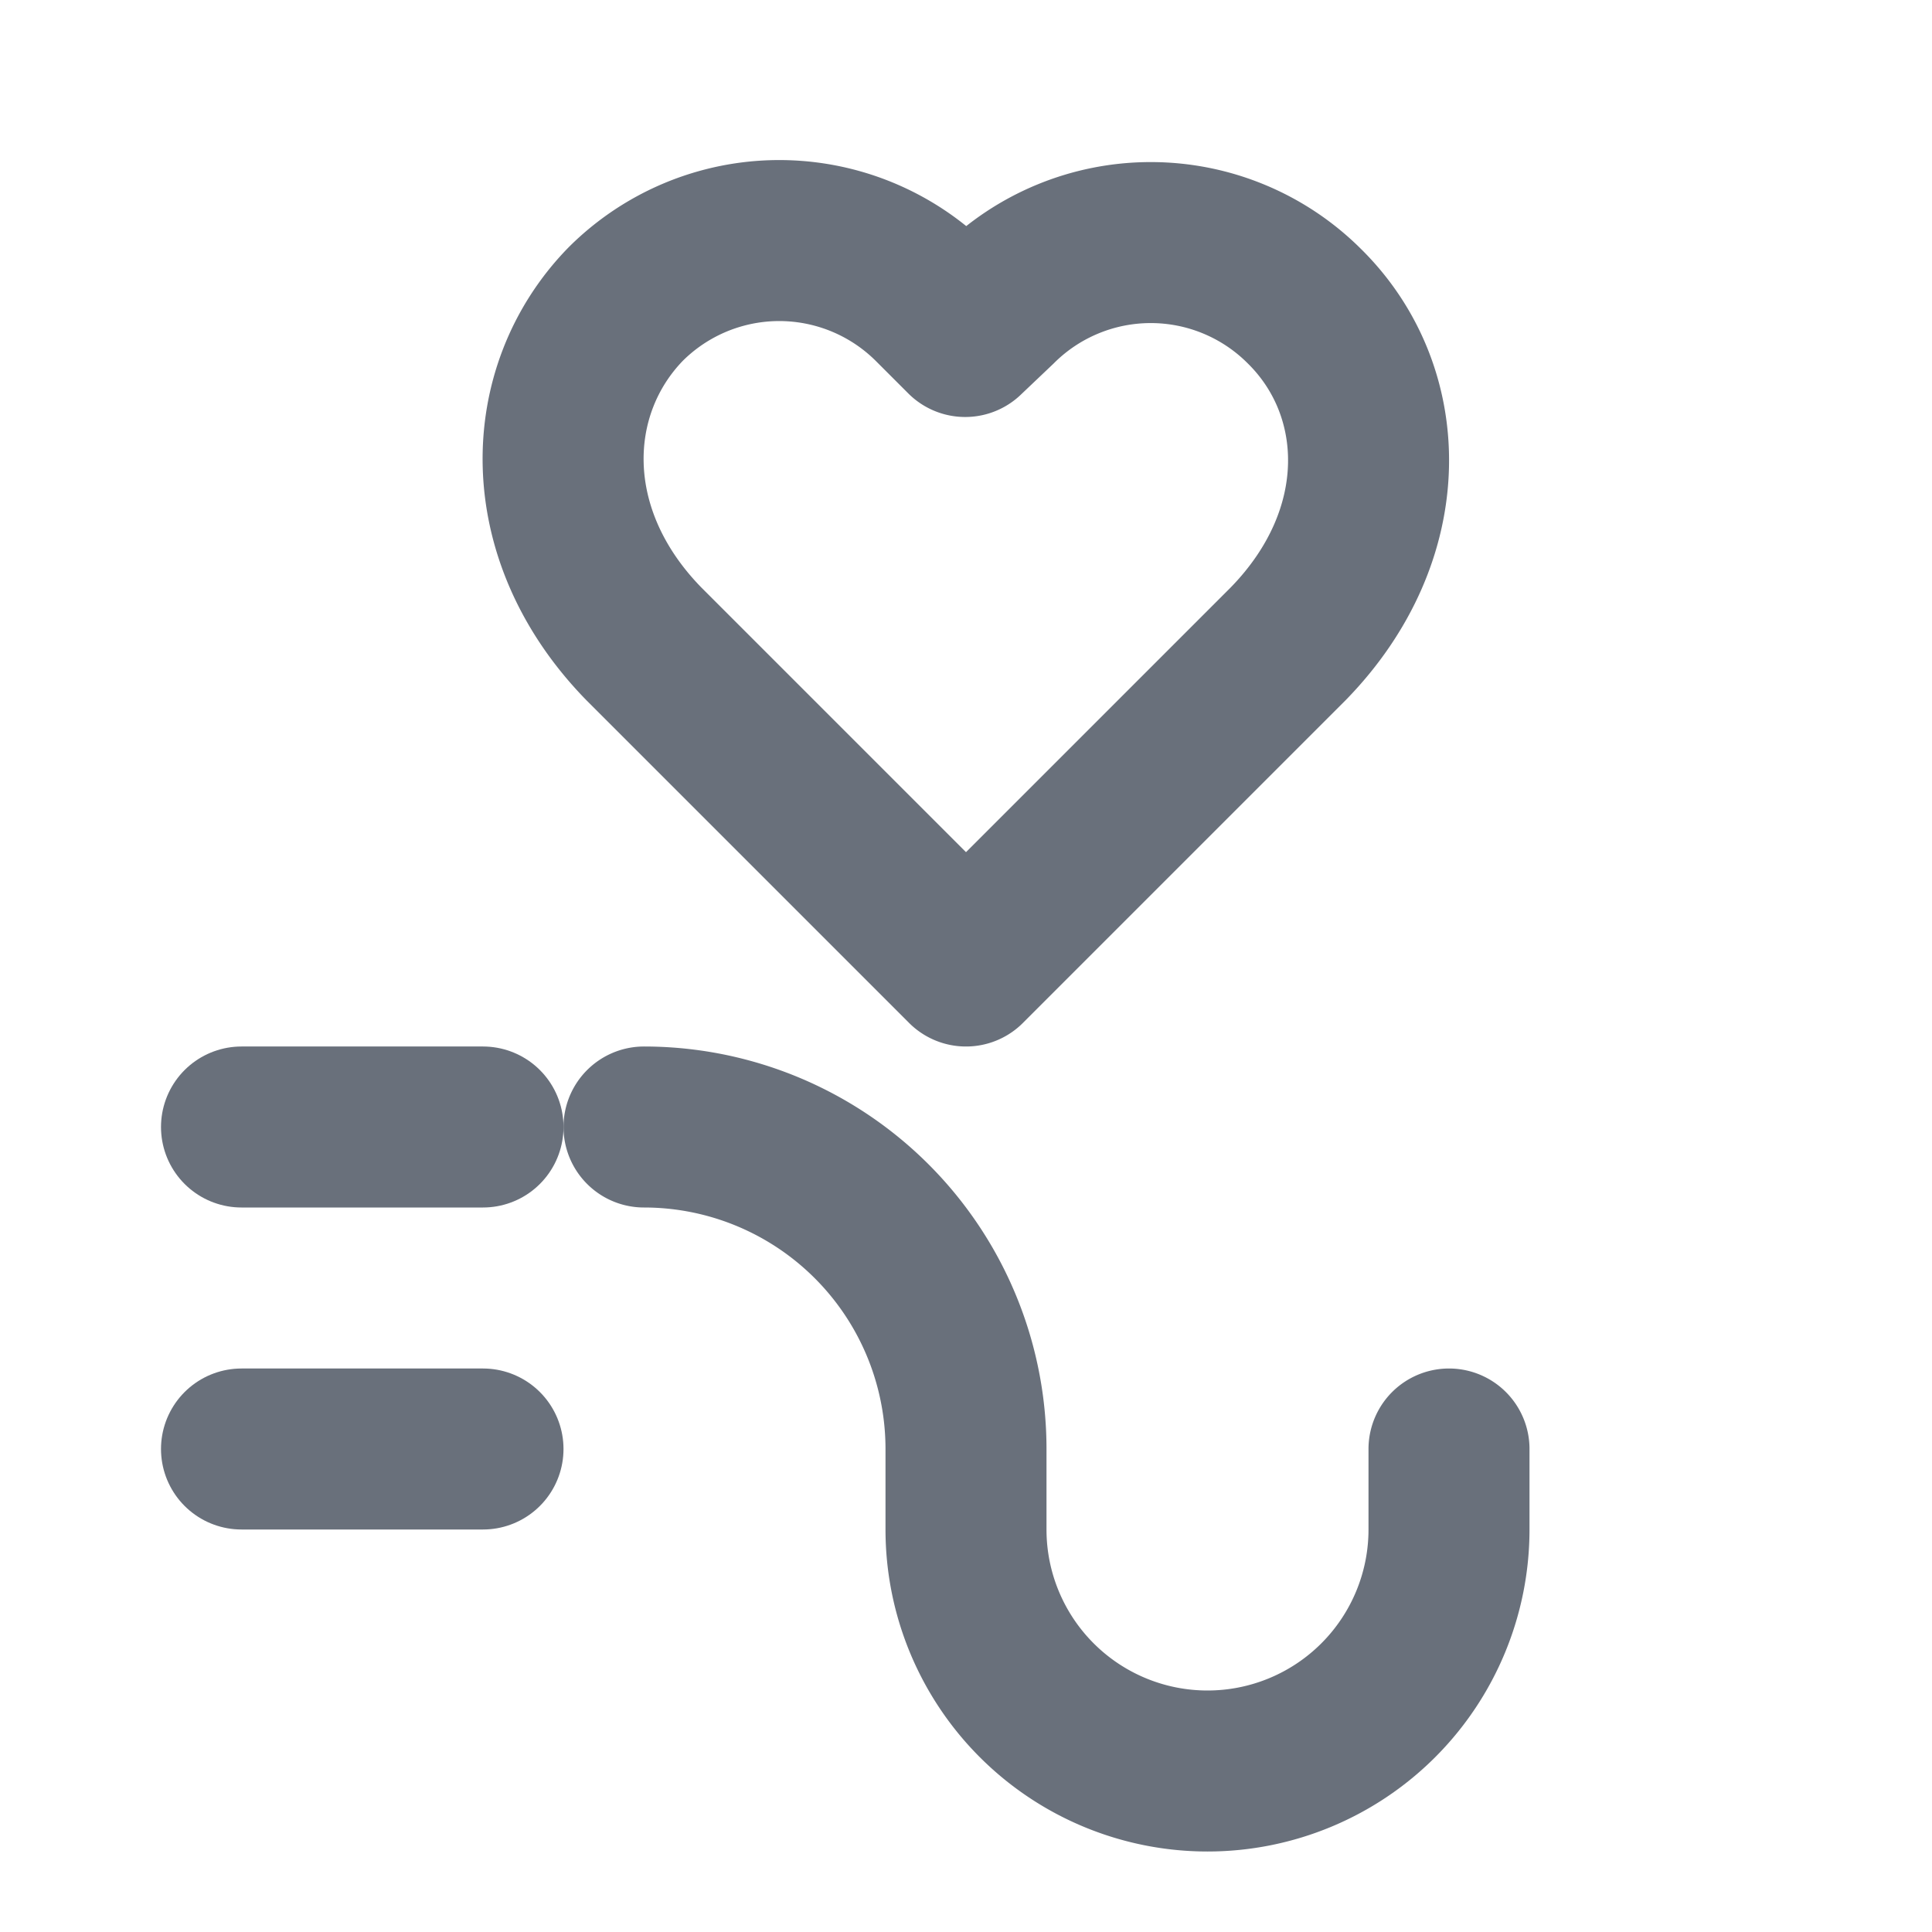 <svg xmlns="http://www.w3.org/2000/svg" width="24" height="24" viewBox="0 0 24 24" fill="none" stroke="#69707B" stroke-width="2" stroke-linecap="round" stroke-linejoin="round">
  <path d="M16.2 3.8a2.7 2.7 0 0 0-3.81 0l-.4.38-.4-.4a2.7 2.7 0 0 0-3.82 0C6.73 4.85 6.67 6.64 8 8l4 4 4-4c1.33-1.36 1.27-3.15.2-4.2z"></path>
  <path d="M8 14h0a4 4 0 0 1 4 4v1a3 3 0 0 0 3 3h0a3 3 0 0 0 3-3v-1"></path>
  <line x1="3" y1="14" x2="6" y2="14"></line>
  <line x1="3" y1="18" x2="6" y2="18"></line>
</svg> 